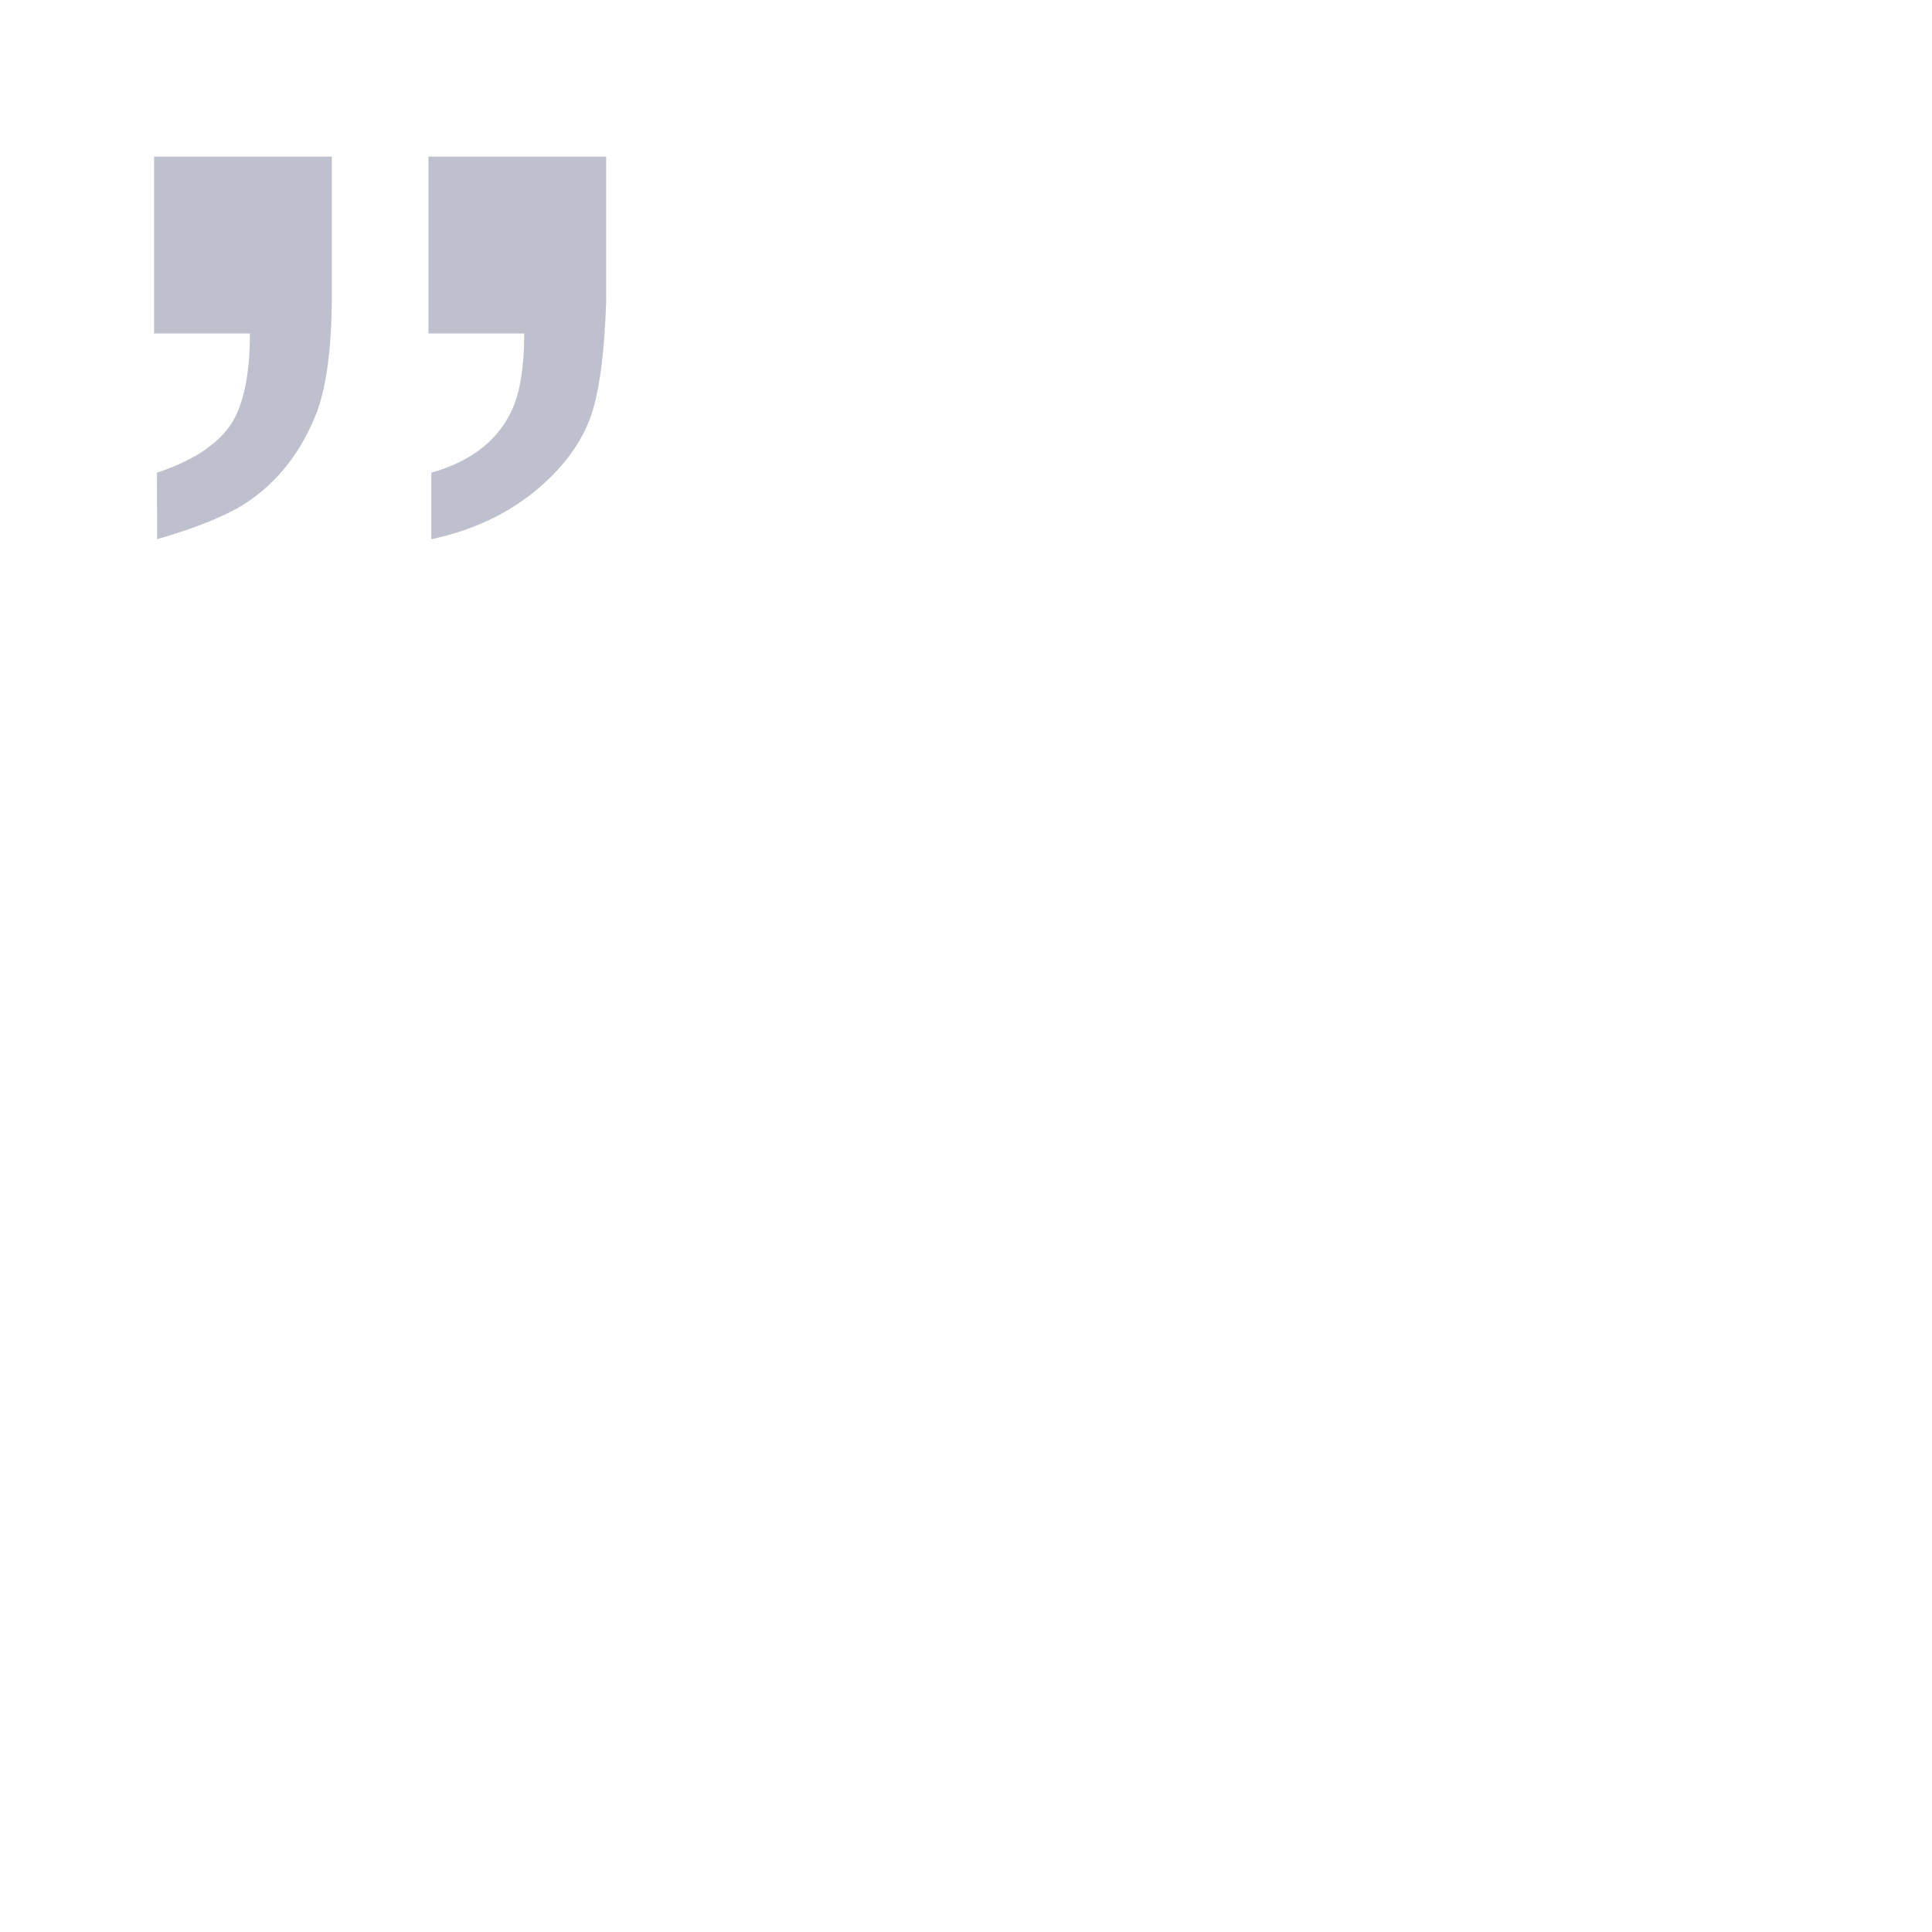 <?xml version="1.0" encoding="utf-8"?>
<!-- Generator: Adobe Illustrator 16.0.0, SVG Export Plug-In . SVG Version: 6.00 Build 0)  -->
<!DOCTYPE svg PUBLIC "-//W3C//DTD SVG 1.1//EN" "http://www.w3.org/Graphics/SVG/1.1/DTD/svg11.dtd">
<svg version="1.1" id="Capa_1" xmlns="http://www.w3.org/2000/svg" xmlns:xlink="http://www.w3.org/1999/xlink" x="0px" y="0px"
	 width="2000px" height="2000px" viewBox="0 0 2000 2000" enable-background="new 0 0 2000 2000" xml:space="preserve">
<g>
	<path fill="#BEC1CD" d="M162.504,489.316c35.438-11.812,60.328-27.609,74.672-47.406c14.344-19.812,21.516-52.047,21.516-96.703
		h-99.188v-183h184v149.922c-0.438,48.906-5.516,86.875-15.234,113.875c-16.078,41.75-41.031,73.578-74.859,95.516
		c-19.891,12.641-50.141,24.875-90.734,36.688L162.504,489.316z M446.504,489.316c41.75-11.812,69.812-33.938,84.156-66.375
		c8.016-18.531,12.031-44.453,12.031-77.734h-99.188v-183h184v149.922c-1.703,52.281-6.781,91.297-15.234,117.031
		c-10.172,29.516-29.969,56.188-59.391,80.031c-29.438,23.812-64.891,40.156-106.375,49.016V489.316z"/>
</g>
</svg>
